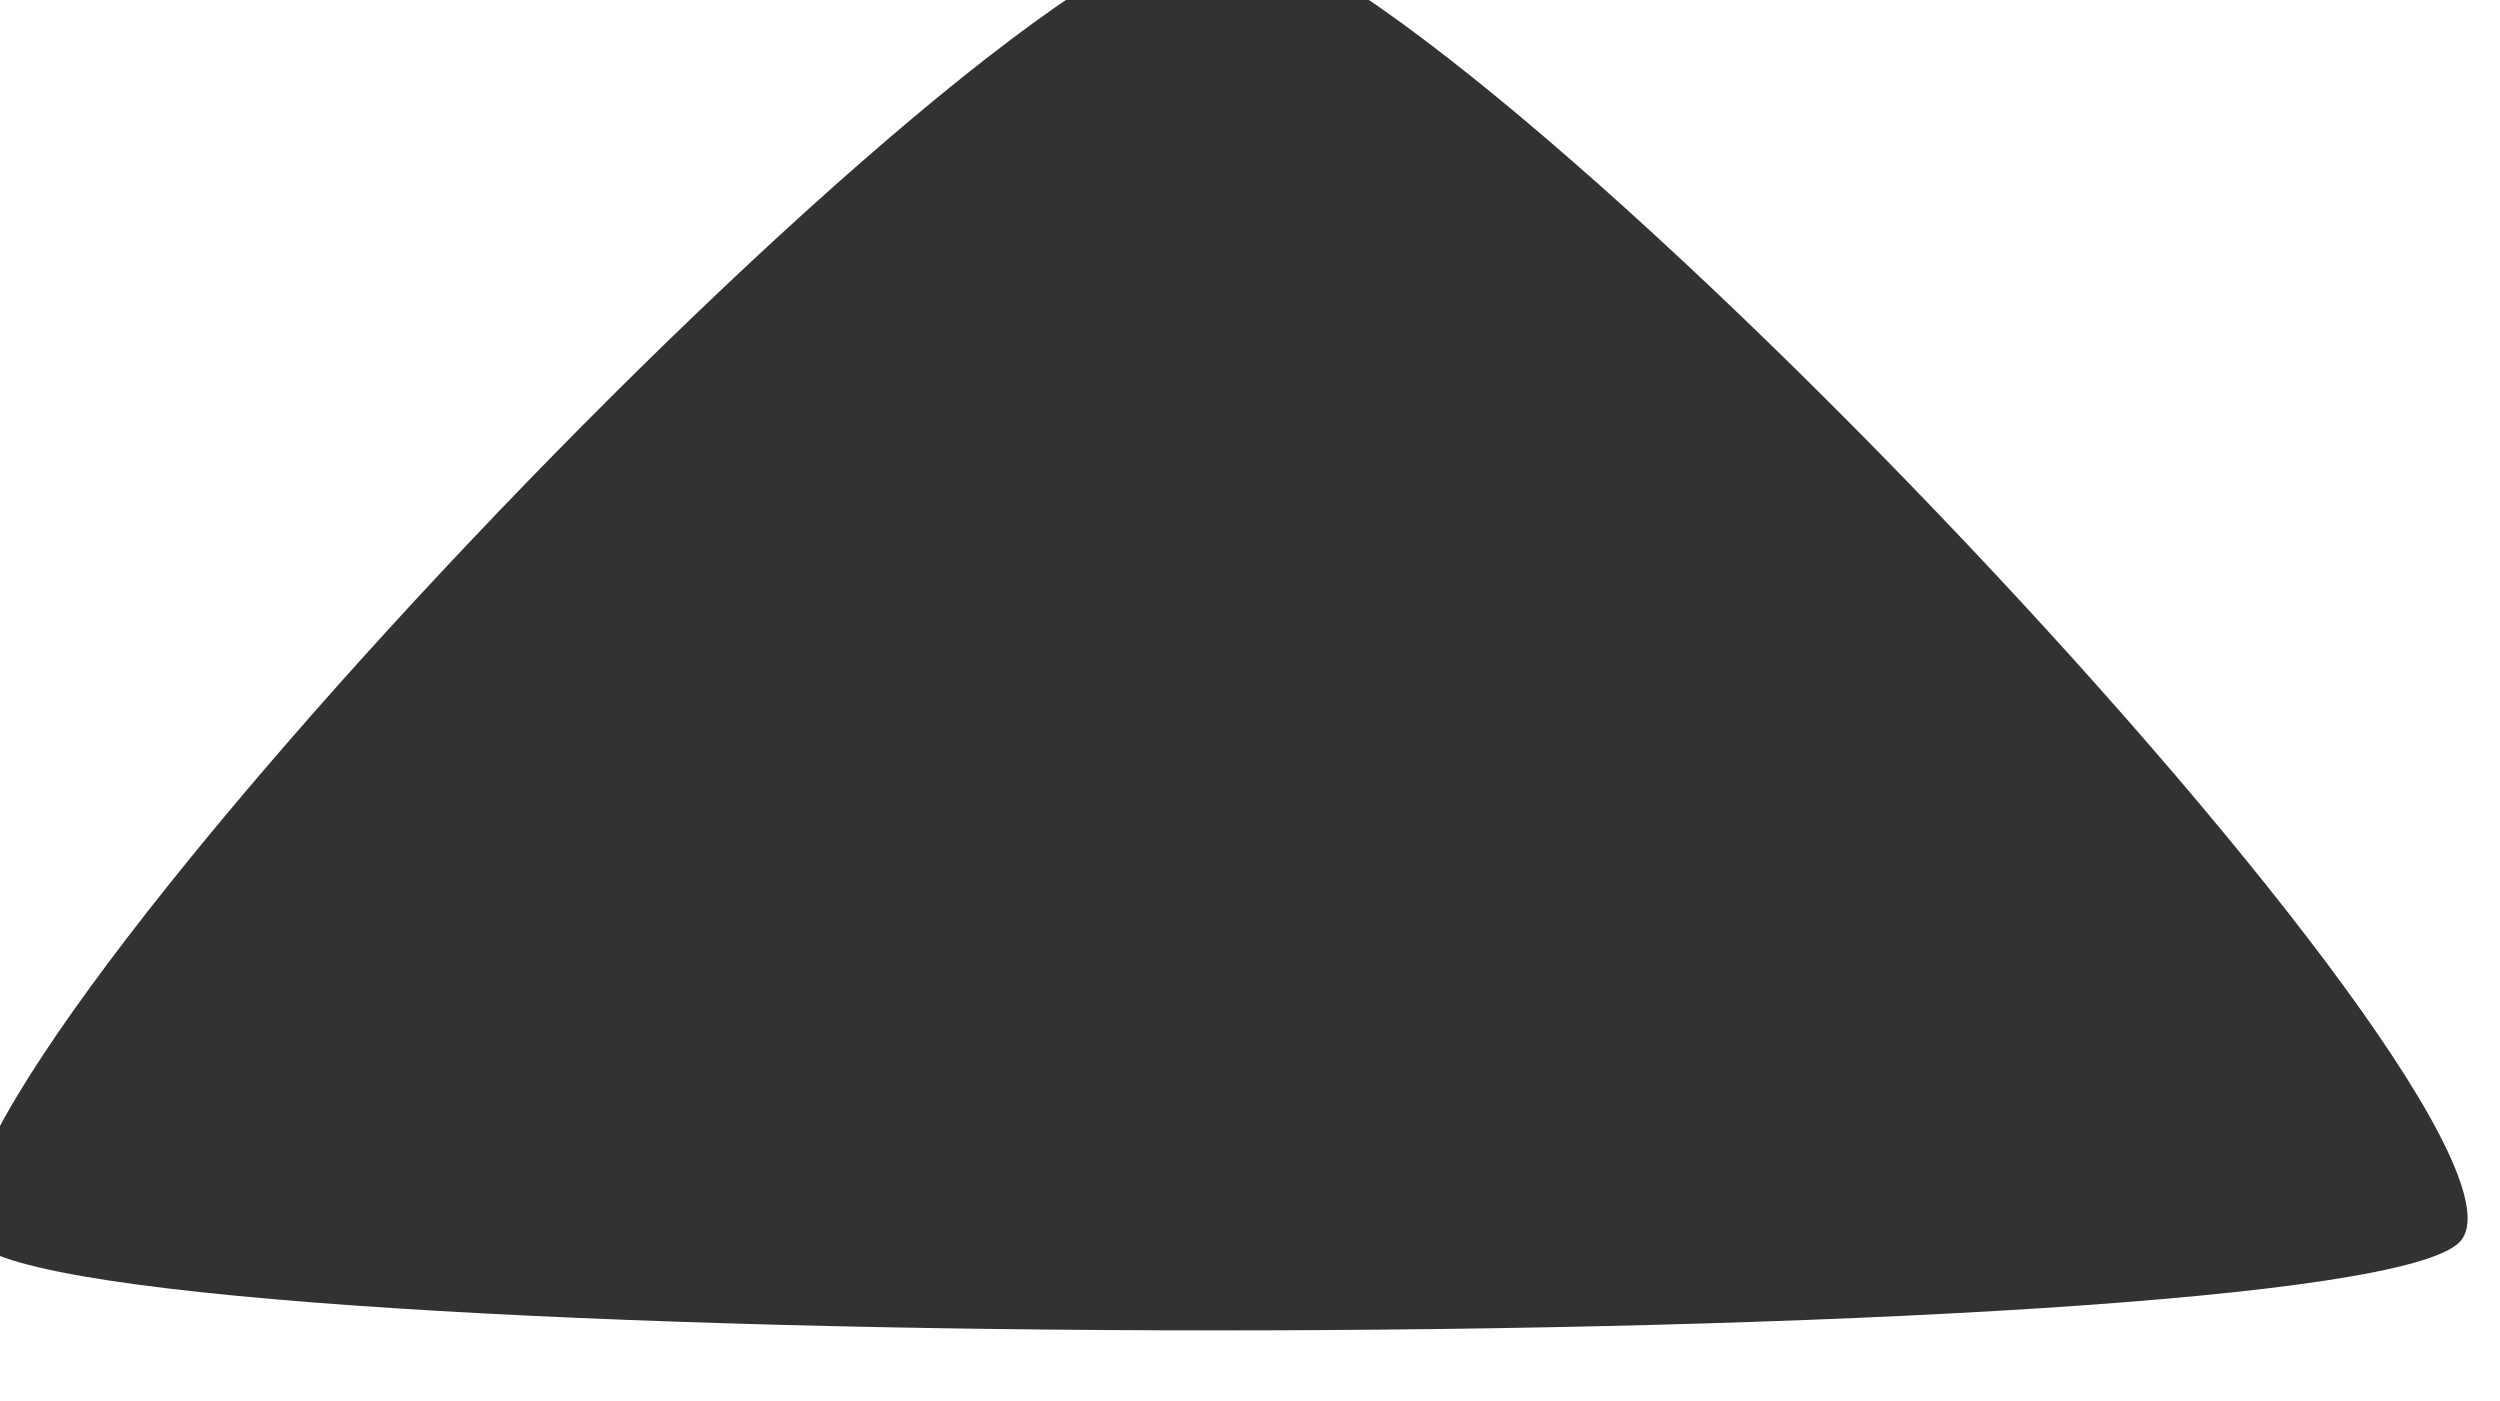 <?xml version="1.0" encoding="UTF-8" standalone="no"?>
<!-- Created with Inkscape (http://www.inkscape.org/) -->

<svg
   xmlns:dc="http://purl.org/dc/elements/1.1/"
   xmlns:cc="http://creativecommons.org/ns#"
   xmlns:rdf="http://www.w3.org/1999/02/22-rdf-syntax-ns#"
   xmlns:svg="http://www.w3.org/2000/svg"
   xmlns="http://www.w3.org/2000/svg"
   xmlns:sodipodi="http://sodipodi.sourceforge.net/DTD/sodipodi-0.dtd"
   xmlns:inkscape="http://www.inkscape.org/namespaces/inkscape"
   width="2.593mm"
   height="1.453mm"
   viewBox="0 0 2.593 1.453"
   version="1.1"
   id="svg885"
   inkscape:version="0.92.2 (5c3e80d, 2017-08-06)"
   sodipodi:docname="spin-up-pressed.svg">
  <defs
     id="defs879" />
  <sodipodi:namedview
     id="base"
     pagecolor="#ffffff"
     bordercolor="#666666"
     borderopacity="1.0"
     inkscape:pageopacity="0.0"
     inkscape:pageshadow="2"
     inkscape:zoom="22.4"
     inkscape:cx="2.5748446"
     inkscape:cy="2.5674917"
     inkscape:document-units="mm"
     inkscape:current-layer="layer1"
     showgrid="false"
     inkscape:window-width="684"
     inkscape:window-height="420"
     inkscape:window-x="471"
     inkscape:window-y="125"
     inkscape:window-maximized="0" />
  <g
     inkscape:label="Layer 1"
     inkscape:groupmode="layer"
     id="layer1"
     transform="translate(-115.12,-191.952)">
    <g
       transform="rotate(-180,111.104,170.75)"
       id="layer1-6"
       inkscape:label="Layer 1"
       style="fill:#323232;fill-opacity:1">
      <path
         transform="matrix(0.913,0,0,0.557,8.93,66.205)"
         inkscape:transform-center-y="0.18085537"
         inkscape:transform-center-x="1.1626152e-06"
         d="m 106.129,149.761 c -0.254,0 -1.539,-2.225 -1.412,-2.445 0.127,-0.22 2.696,-0.22 2.823,0 0.127,0.22 -1.158,2.445 -1.412,2.445 z"
         inkscape:randomized="0"
         inkscape:rounded="0.09"
         inkscape:flatsided="true"
         sodipodi:arg2="2.6179939"
         sodipodi:arg1="1.5707963"
         sodipodi:r2="0.8150112"
         sodipodi:r1="1.6300223"
         sodipodi:cy="148.13052"
         sodipodi:cx="106.12863"
         sodipodi:sides="3"
         id="path826"
         style="opacity:1;fill:#323232;fill-opacity:1;stroke:none;stroke-width:0.6;stroke-linecap:round;stroke-miterlimit:4;stroke-dasharray:none;stroke-opacity:1;paint-order:markers fill stroke"
         sodipodi:type="star" />
    </g>
  </g>
</svg>
